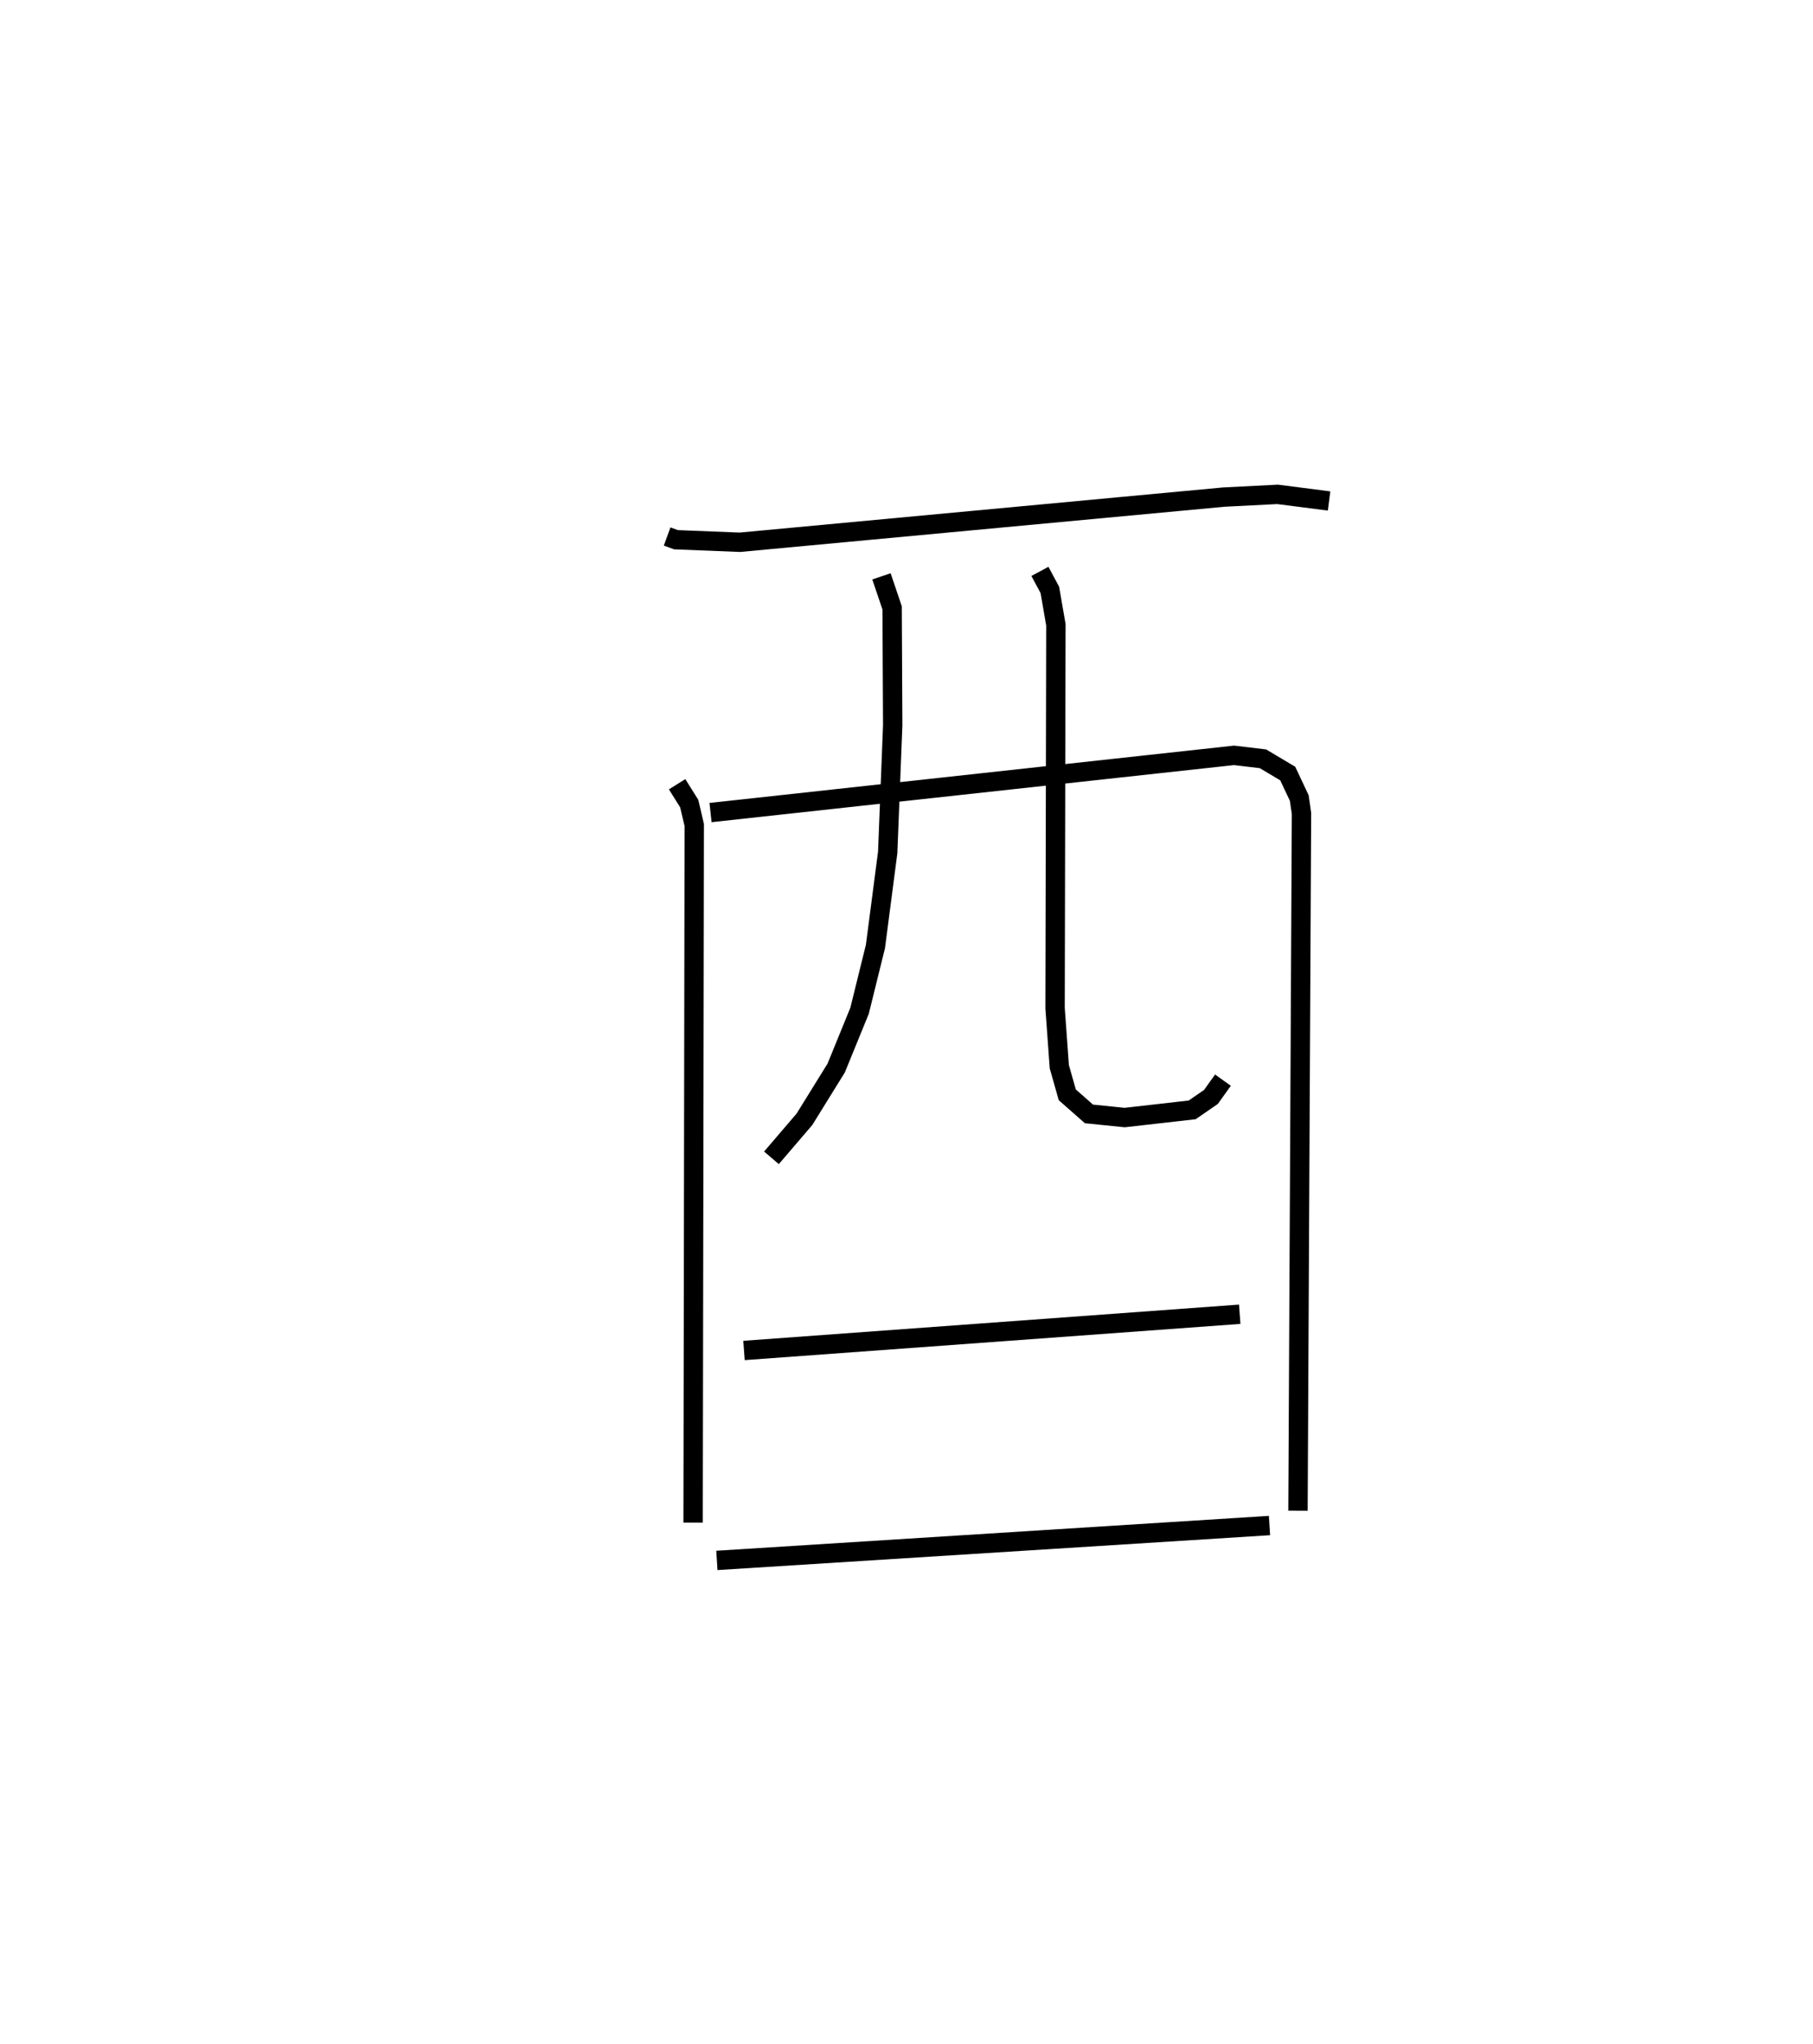 <?xml version="1.0" encoding="utf-8" ?>
<svg baseProfile="full" height="105.626" version="1.1" width="93.659" xmlns="http://www.w3.org/2000/svg" xmlns:ev="http://www.w3.org/2001/xml-events" xmlns:xlink="http://www.w3.org/1999/xlink"><defs /><rect fill="white" height="105.626" width="93.659" x="0" y="0" /><path d="M25,25 m0.0,0.0 m9.464,2.72 l0.459,0.167 3.301,0.131 l25,-2.334 2.778,-0.141 l2.658,0.342 m-33.68,14.635 l0.625,0.999 0.26,1.107 l-0.059,36.046 m0.9,-36.688 l27.045,-2.956 1.494,0.178 l1.279,0.762 0.596,1.266 l0.115,0.797 -0.182,36.025 m-21.517,-48.277 l0.551,1.629 0.03,6.07 l-0.259,6.566 -0.633,4.86 l-0.82,3.32 -1.208,2.961 l-1.64,2.648 -1.704,1.99 m13.869,-30.3 l0.513,0.957 0.312,1.802 l-0.042,19.806 0.219,3.028 l0.412,1.452 1.118,0.986 l1.846,0.188 3.487,-0.396 l0.97,-0.669 0.621,-0.867 m-24.743,13.966 l25.609,-1.871 m-27.01,12.719 l28.548,-1.802 " fill="none" stroke="black" stroke-width="1" /></svg>